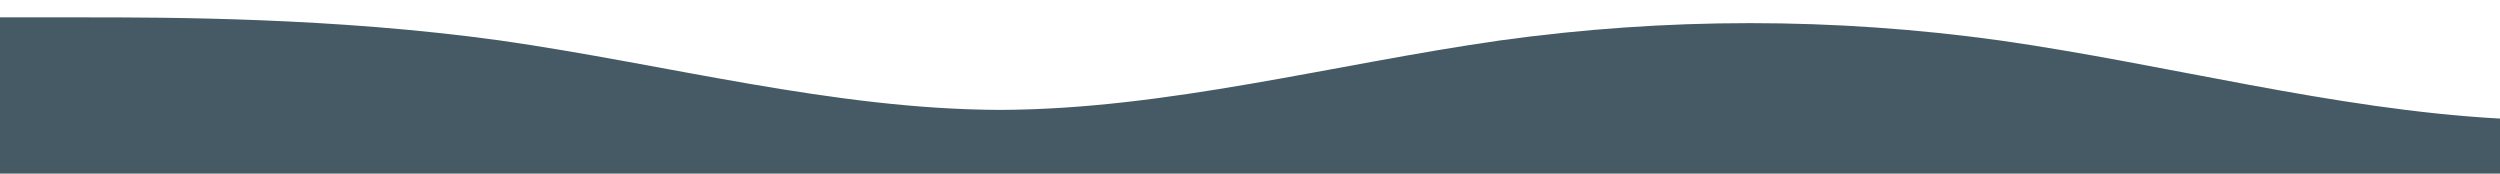 <svg id="wave" style="transform:rotate(0deg); transition: 0.3s" viewBox="0 0 1440 100" version="1.1" xmlns="http://www.w3.org/2000/svg"><defs><linearGradient id="sw-gradient-0" x1="0" x2="0" y1="1" y2="0"><stop stop-color="#455A64" offset="0%"></stop><stop stop-color="#455A64" offset="100%"></stop></linearGradient></defs><path style="transform:translate(0, 0px); opacity:1" fill="url(#sw-gradient-0)" d="M0,10L48,10C96,10,192,10,288,23.3C384,37,480,63,576,63.3C672,63,768,37,864,23.3C960,10,1056,10,1152,23.3C1248,37,1344,63,1440,68.3C1536,73,1632,57,1728,43.3C1824,30,1920,20,2016,23.3C2112,27,2208,43,2304,55C2400,67,2496,73,2592,63.3C2688,53,2784,27,2880,13.3C2976,0,3072,0,3168,6.7C3264,13,3360,27,3456,41.7C3552,57,3648,73,3744,78.3C3840,83,3936,77,4032,75C4128,73,4224,77,4320,80C4416,83,4512,87,4608,80C4704,73,4800,57,4896,45C4992,33,5088,27,5184,31.7C5280,37,5376,53,5472,65C5568,77,5664,83,5760,83.3C5856,83,5952,77,6048,76.7C6144,77,6240,83,6336,73.3C6432,63,6528,37,6624,28.3C6720,20,6816,30,6864,35L6912,40L6912,100L6864,100C6816,100,6720,100,6624,100C6528,100,6432,100,6336,100C6240,100,6144,100,6048,100C5952,100,5856,100,5760,100C5664,100,5568,100,5472,100C5376,100,5280,100,5184,100C5088,100,4992,100,4896,100C4800,100,4704,100,4608,100C4512,100,4416,100,4320,100C4224,100,4128,100,4032,100C3936,100,3840,100,3744,100C3648,100,3552,100,3456,100C3360,100,3264,100,3168,100C3072,100,2976,100,2880,100C2784,100,2688,100,2592,100C2496,100,2400,100,2304,100C2208,100,2112,100,2016,100C1920,100,1824,100,1728,100C1632,100,1536,100,1440,100C1344,100,1248,100,1152,100C1056,100,960,100,864,100C768,100,672,100,576,100C480,100,384,100,288,100C192,100,96,100,48,100L0,100Z"></path></svg>